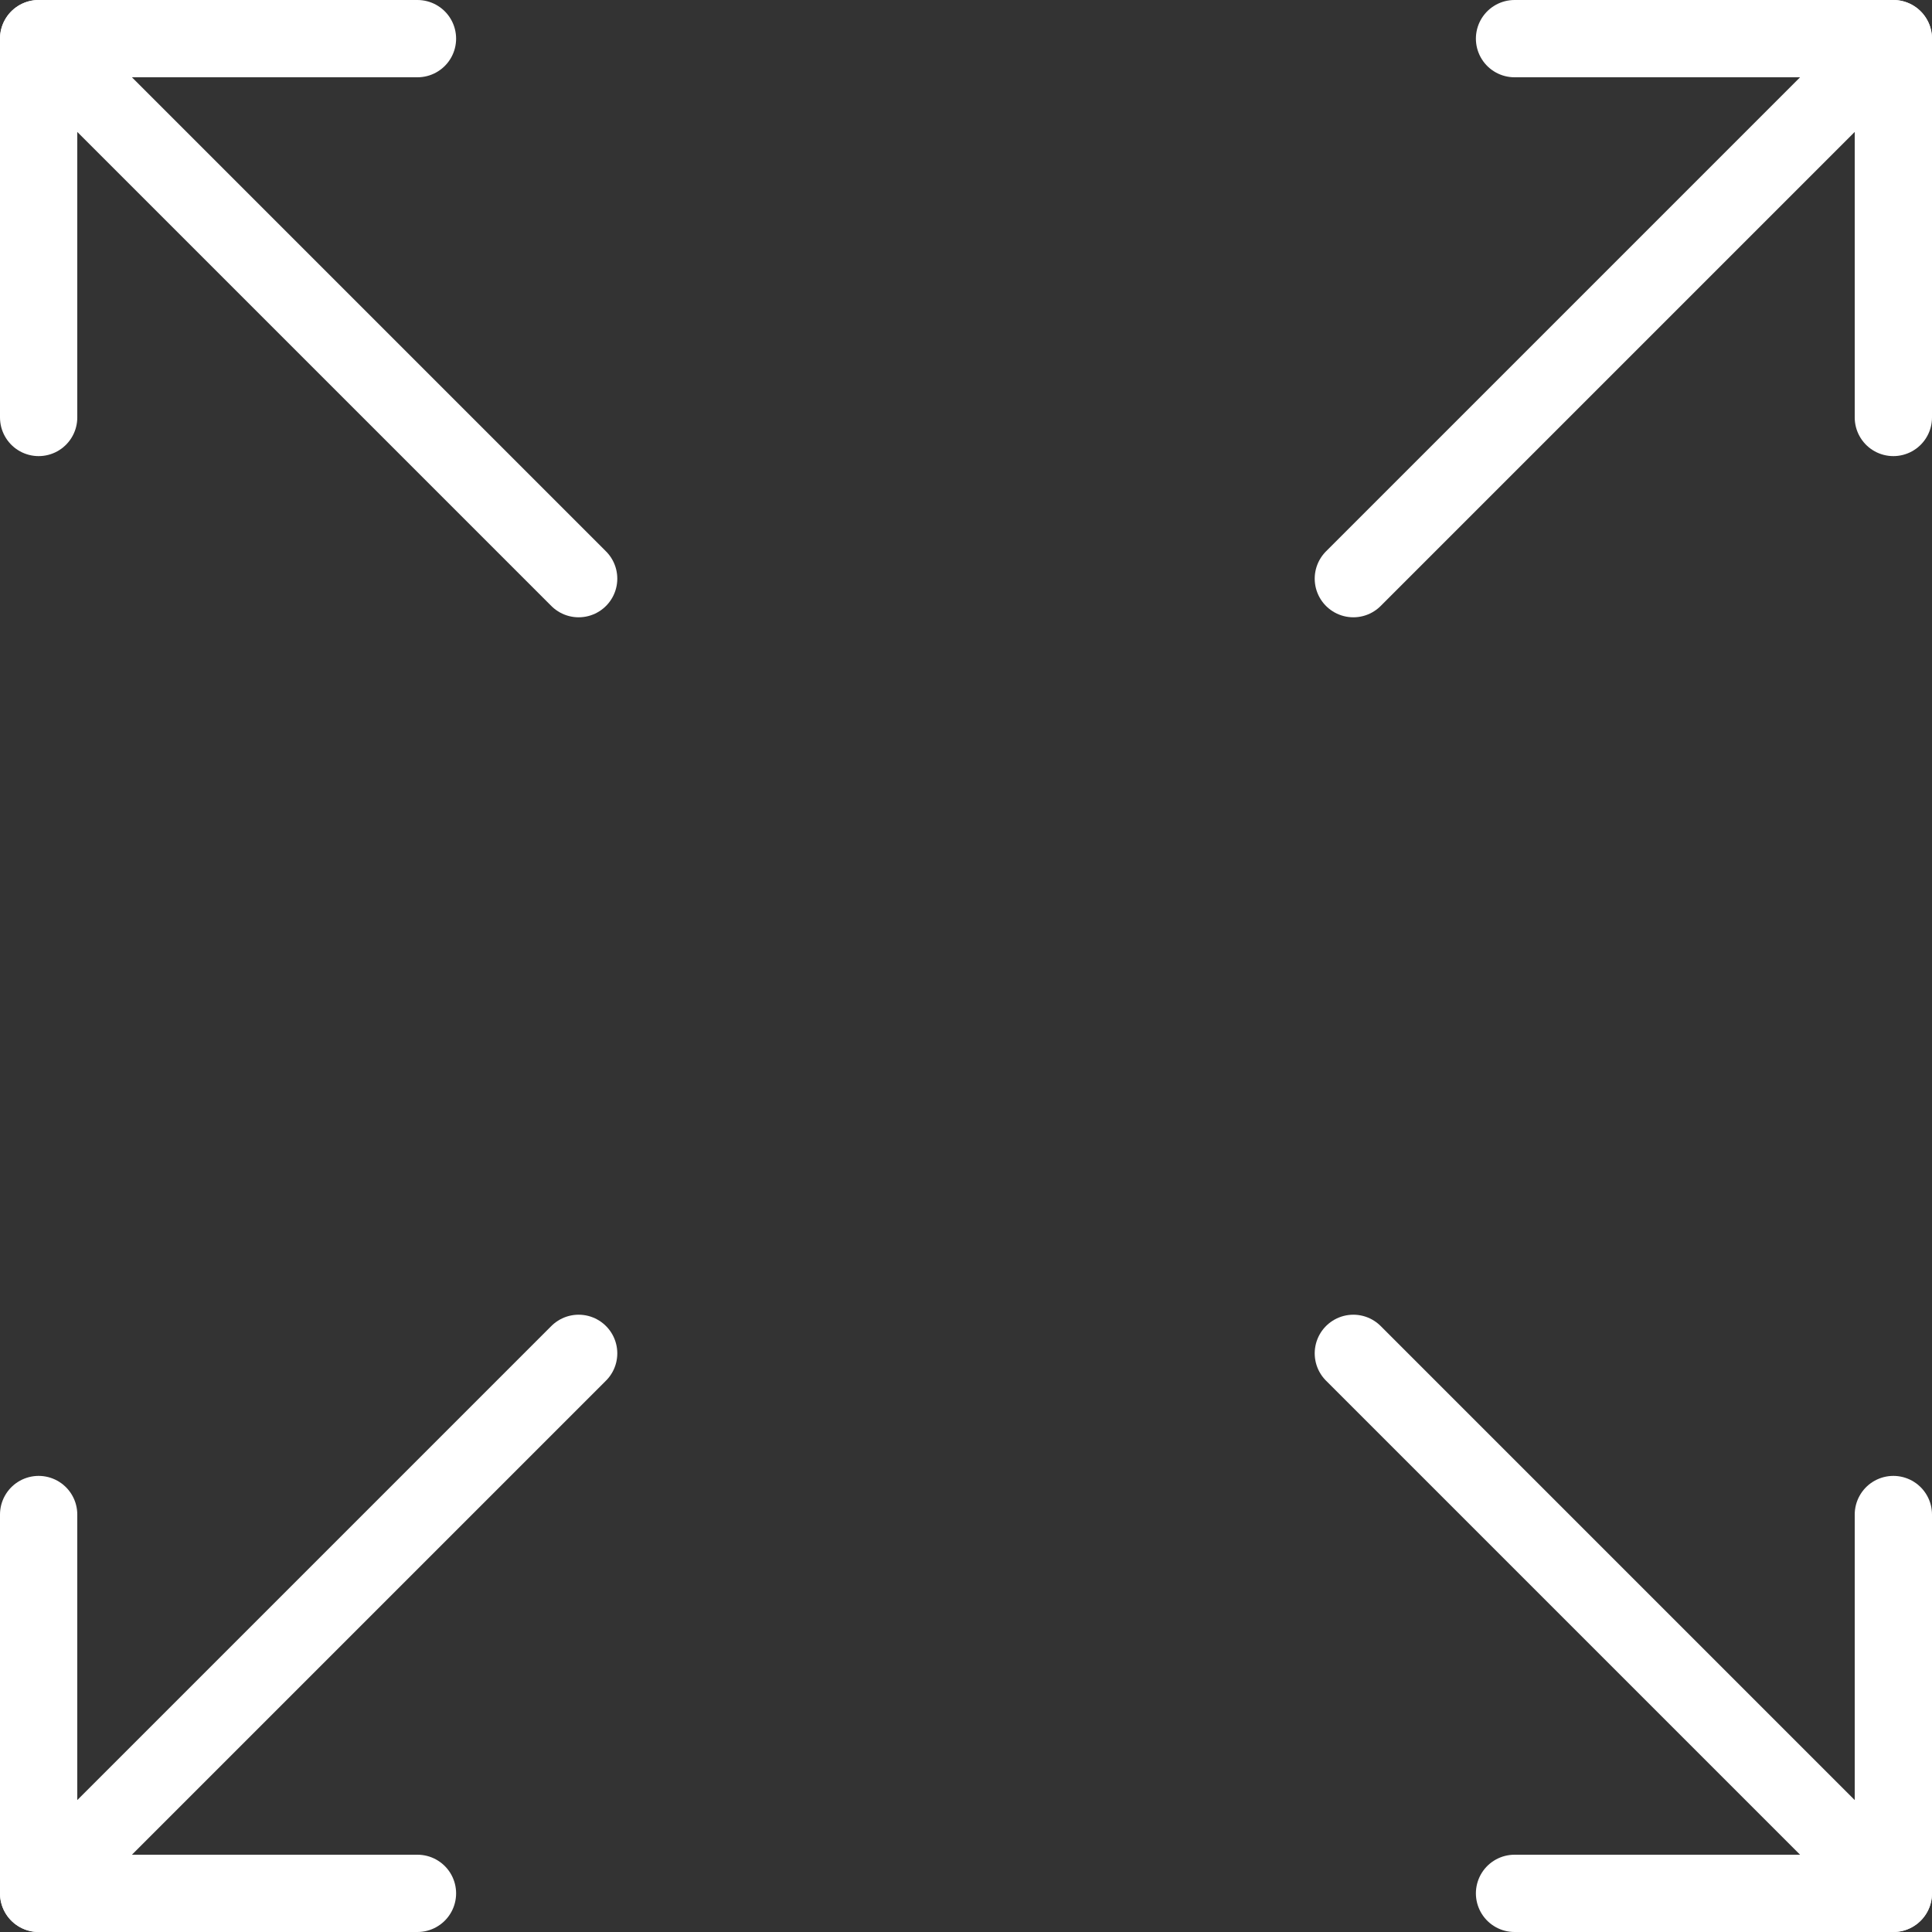 <?xml version="1.0" encoding="UTF-8"?>
<svg width="100px" height="100px" viewBox="0 0 100 100" version="1.1" xmlns="http://www.w3.org/2000/svg" xmlns:xlink="http://www.w3.org/1999/xlink">
    <rect x="0" y="0" width="100" height="100" fill="#333333" stroke="none"/>
    <!-- Generator: Sketch 50 (54983) - http://www.bohemiancoding.com/sketch -->
    <title>45. Expand</title>
    <desc>Created with Sketch.</desc>
    <defs></defs>
    <g id="45.-Expand" stroke="none" stroke-width="1" fill="none" fill-rule="evenodd" stroke-linecap="round" stroke-linejoin="round">
        <g transform="translate(2, 2)" stroke="#FFFFFF" stroke-width="4">
            <path d="M96,0 L68.049,27.951" id="Layer-1"></path>
            <polyline id="Layer-2" points="76.392 0 96 0 96 19.608"></polyline>
            <path d="M28,0 L0.049,27.951" id="Layer-3" transform="translate(14, 14) scale(-1, 1) translate(-14, -14) "></path>
            <polyline id="Layer-4" transform="translate(9.804, 9.804) scale(-1, 1) translate(-9.804, -9.804) " points="3.57047725e-13 0 19.608 0 19.608 19.608"></polyline>
            <path d="M28,68 L0.049,95.951" id="Layer-5" transform="translate(14, 82) scale(-1, -1) translate(-14, -82) "></path>
            <polyline id="Layer-6" transform="translate(9.804, 86.196) scale(-1, -1) translate(-9.804, -86.196) " points="3.57047725e-13 76.392 19.608 76.392 19.608 96"></polyline>
            <path d="M96,68 L68.049,95.951" id="Layer-7" transform="translate(82, 82) scale(1, -1) translate(-82, -82) "></path>
            <polyline id="Layer-8" transform="translate(86.196, 86.196) scale(1, -1) translate(-86.196, -86.196) " points="76.392 76.392 96 76.392 96 96"></polyline>
        </g>
    </g>
</svg>